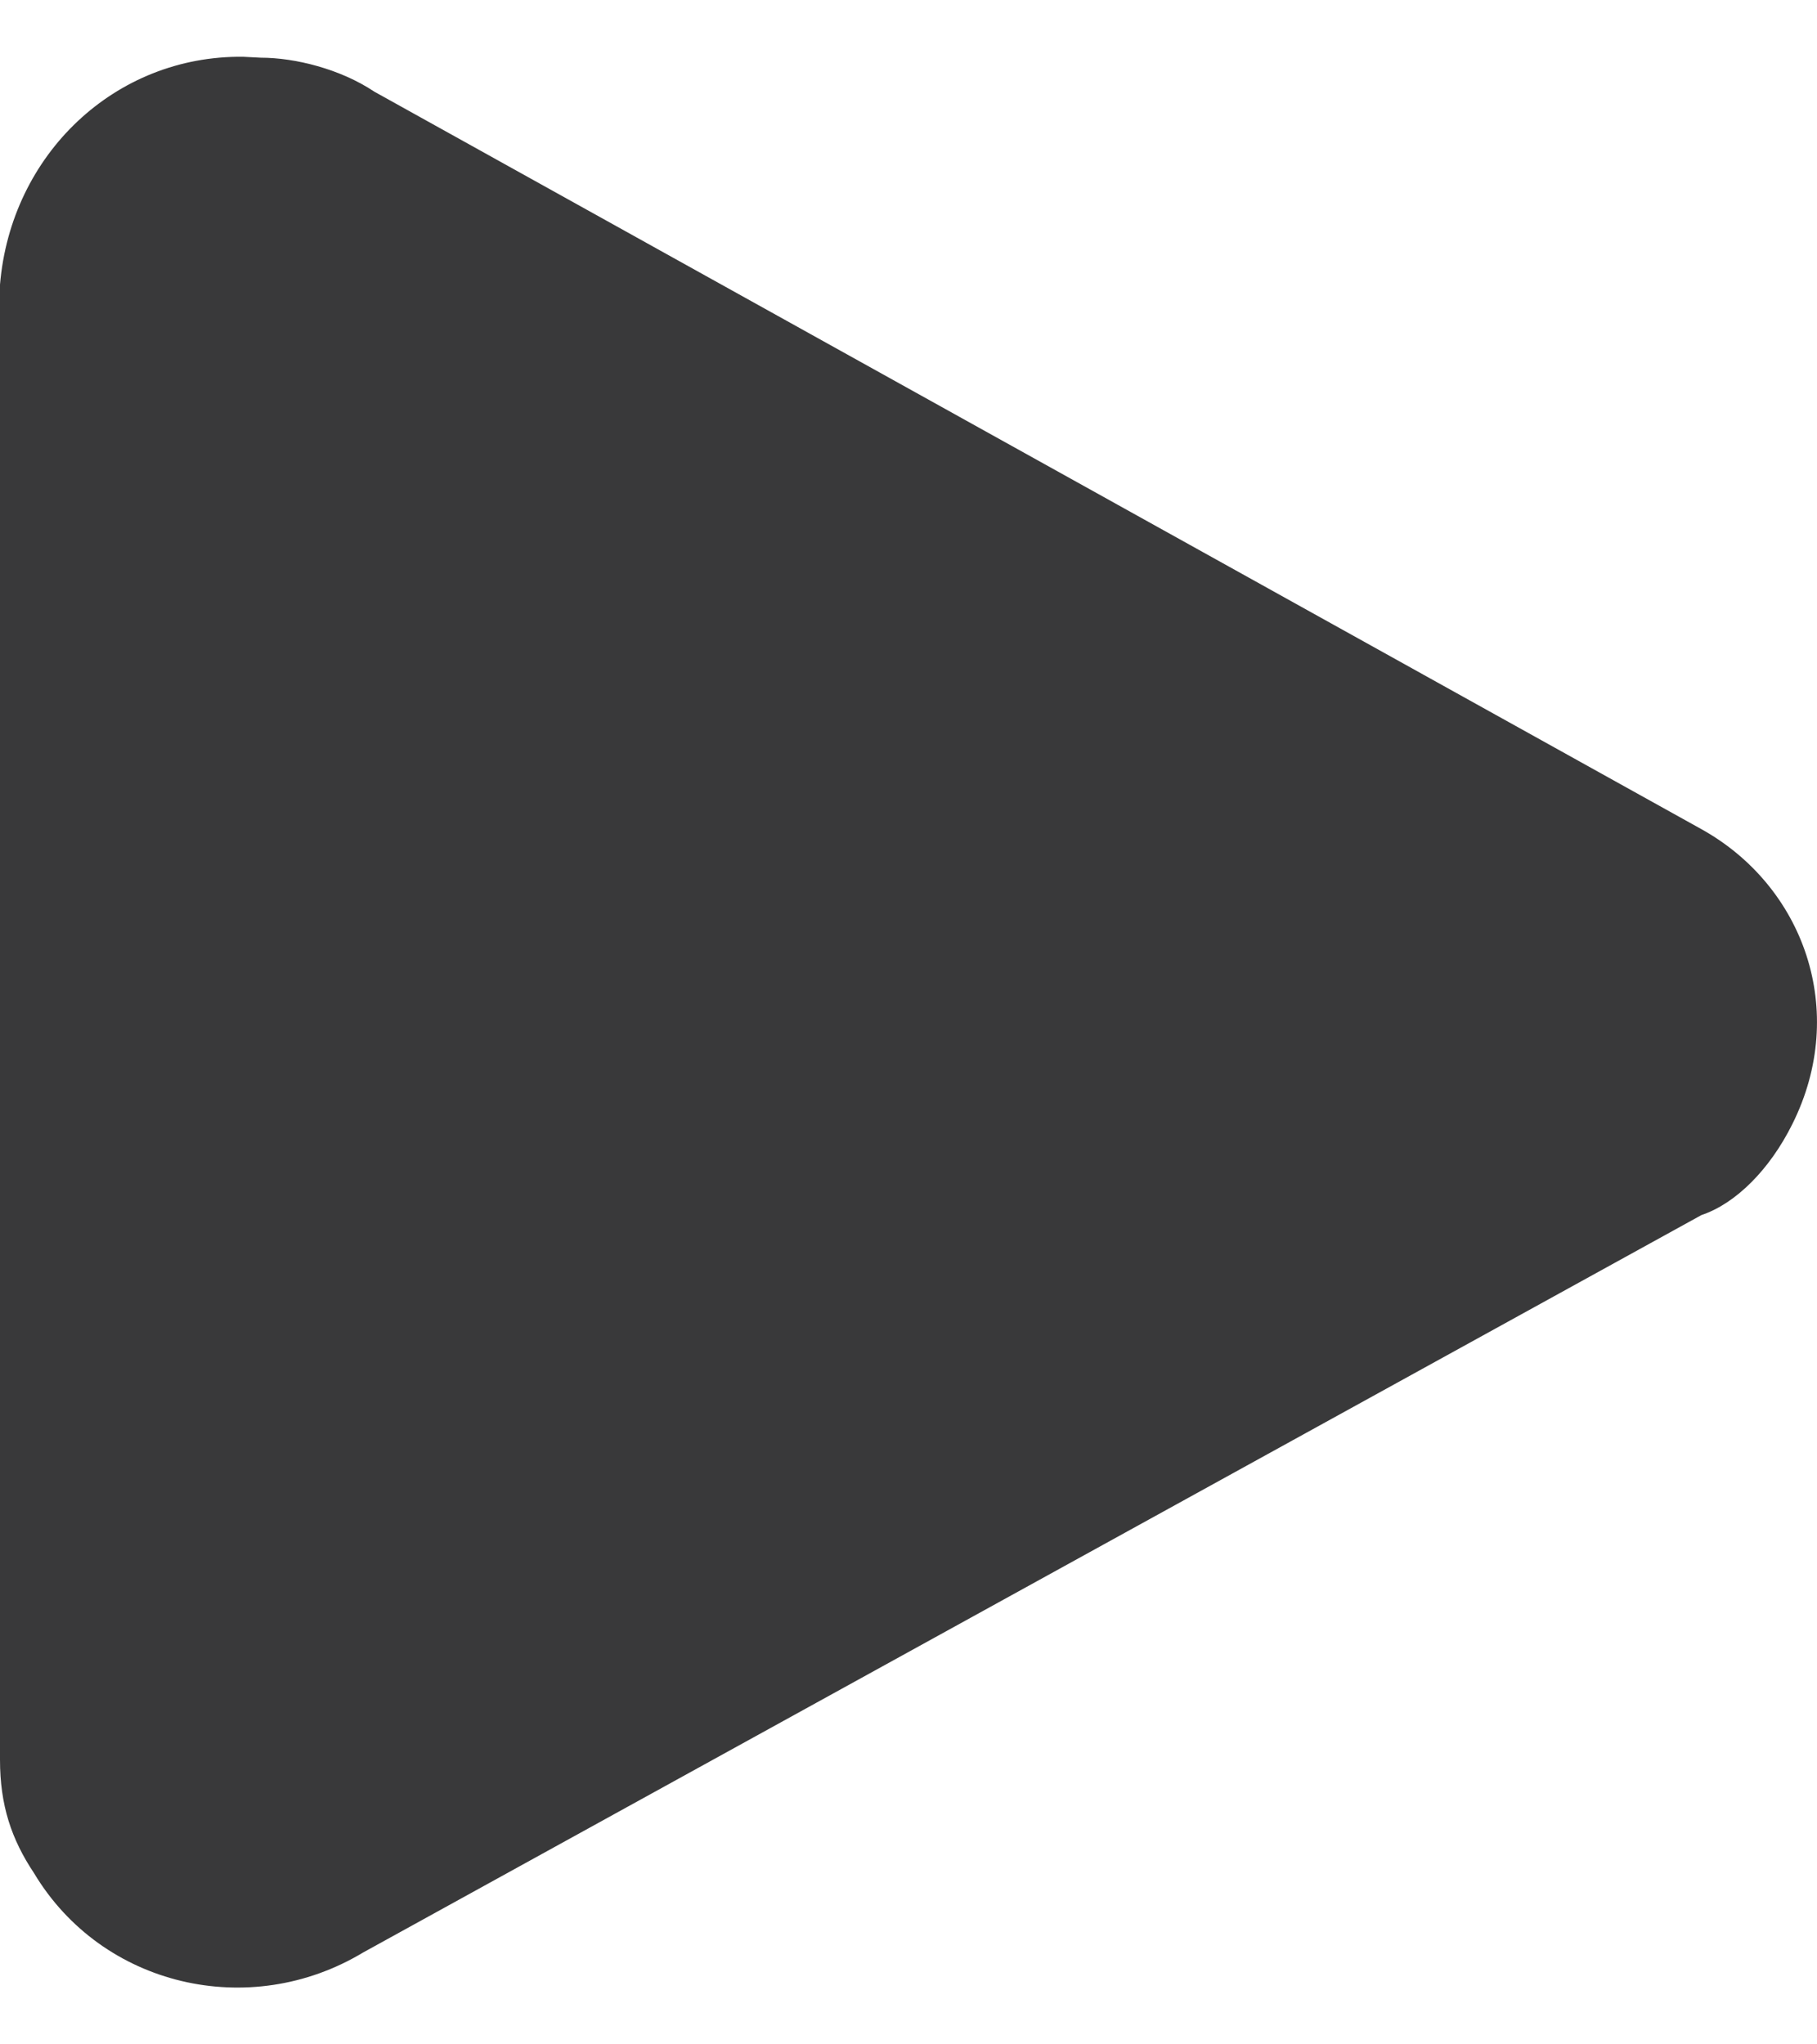 <svg xmlns="http://www.w3.org/2000/svg" width="16" height="18" viewBox="0 0 16 18">
  <path fill="#39393A" fill-rule="evenodd" d="M22.983,14.301 C23.882,14.801 24.282,15.9 23.782,16.899 C23.583,17.299 23.283,17.598 22.983,17.698 L11.196,24.192 C10.198,24.792 8.899,24.492 8.3,23.493 C8.1,23.193 8,22.894 8,22.494 L8,9.506 C8.096,8.359 9.014,7.486 10.142,7.5 L10.297,7.508 C10.597,7.508 10.997,7.607 11.296,7.807 L22.983,14.301 Z" transform="translate(-8 -7)"/>
</svg>
